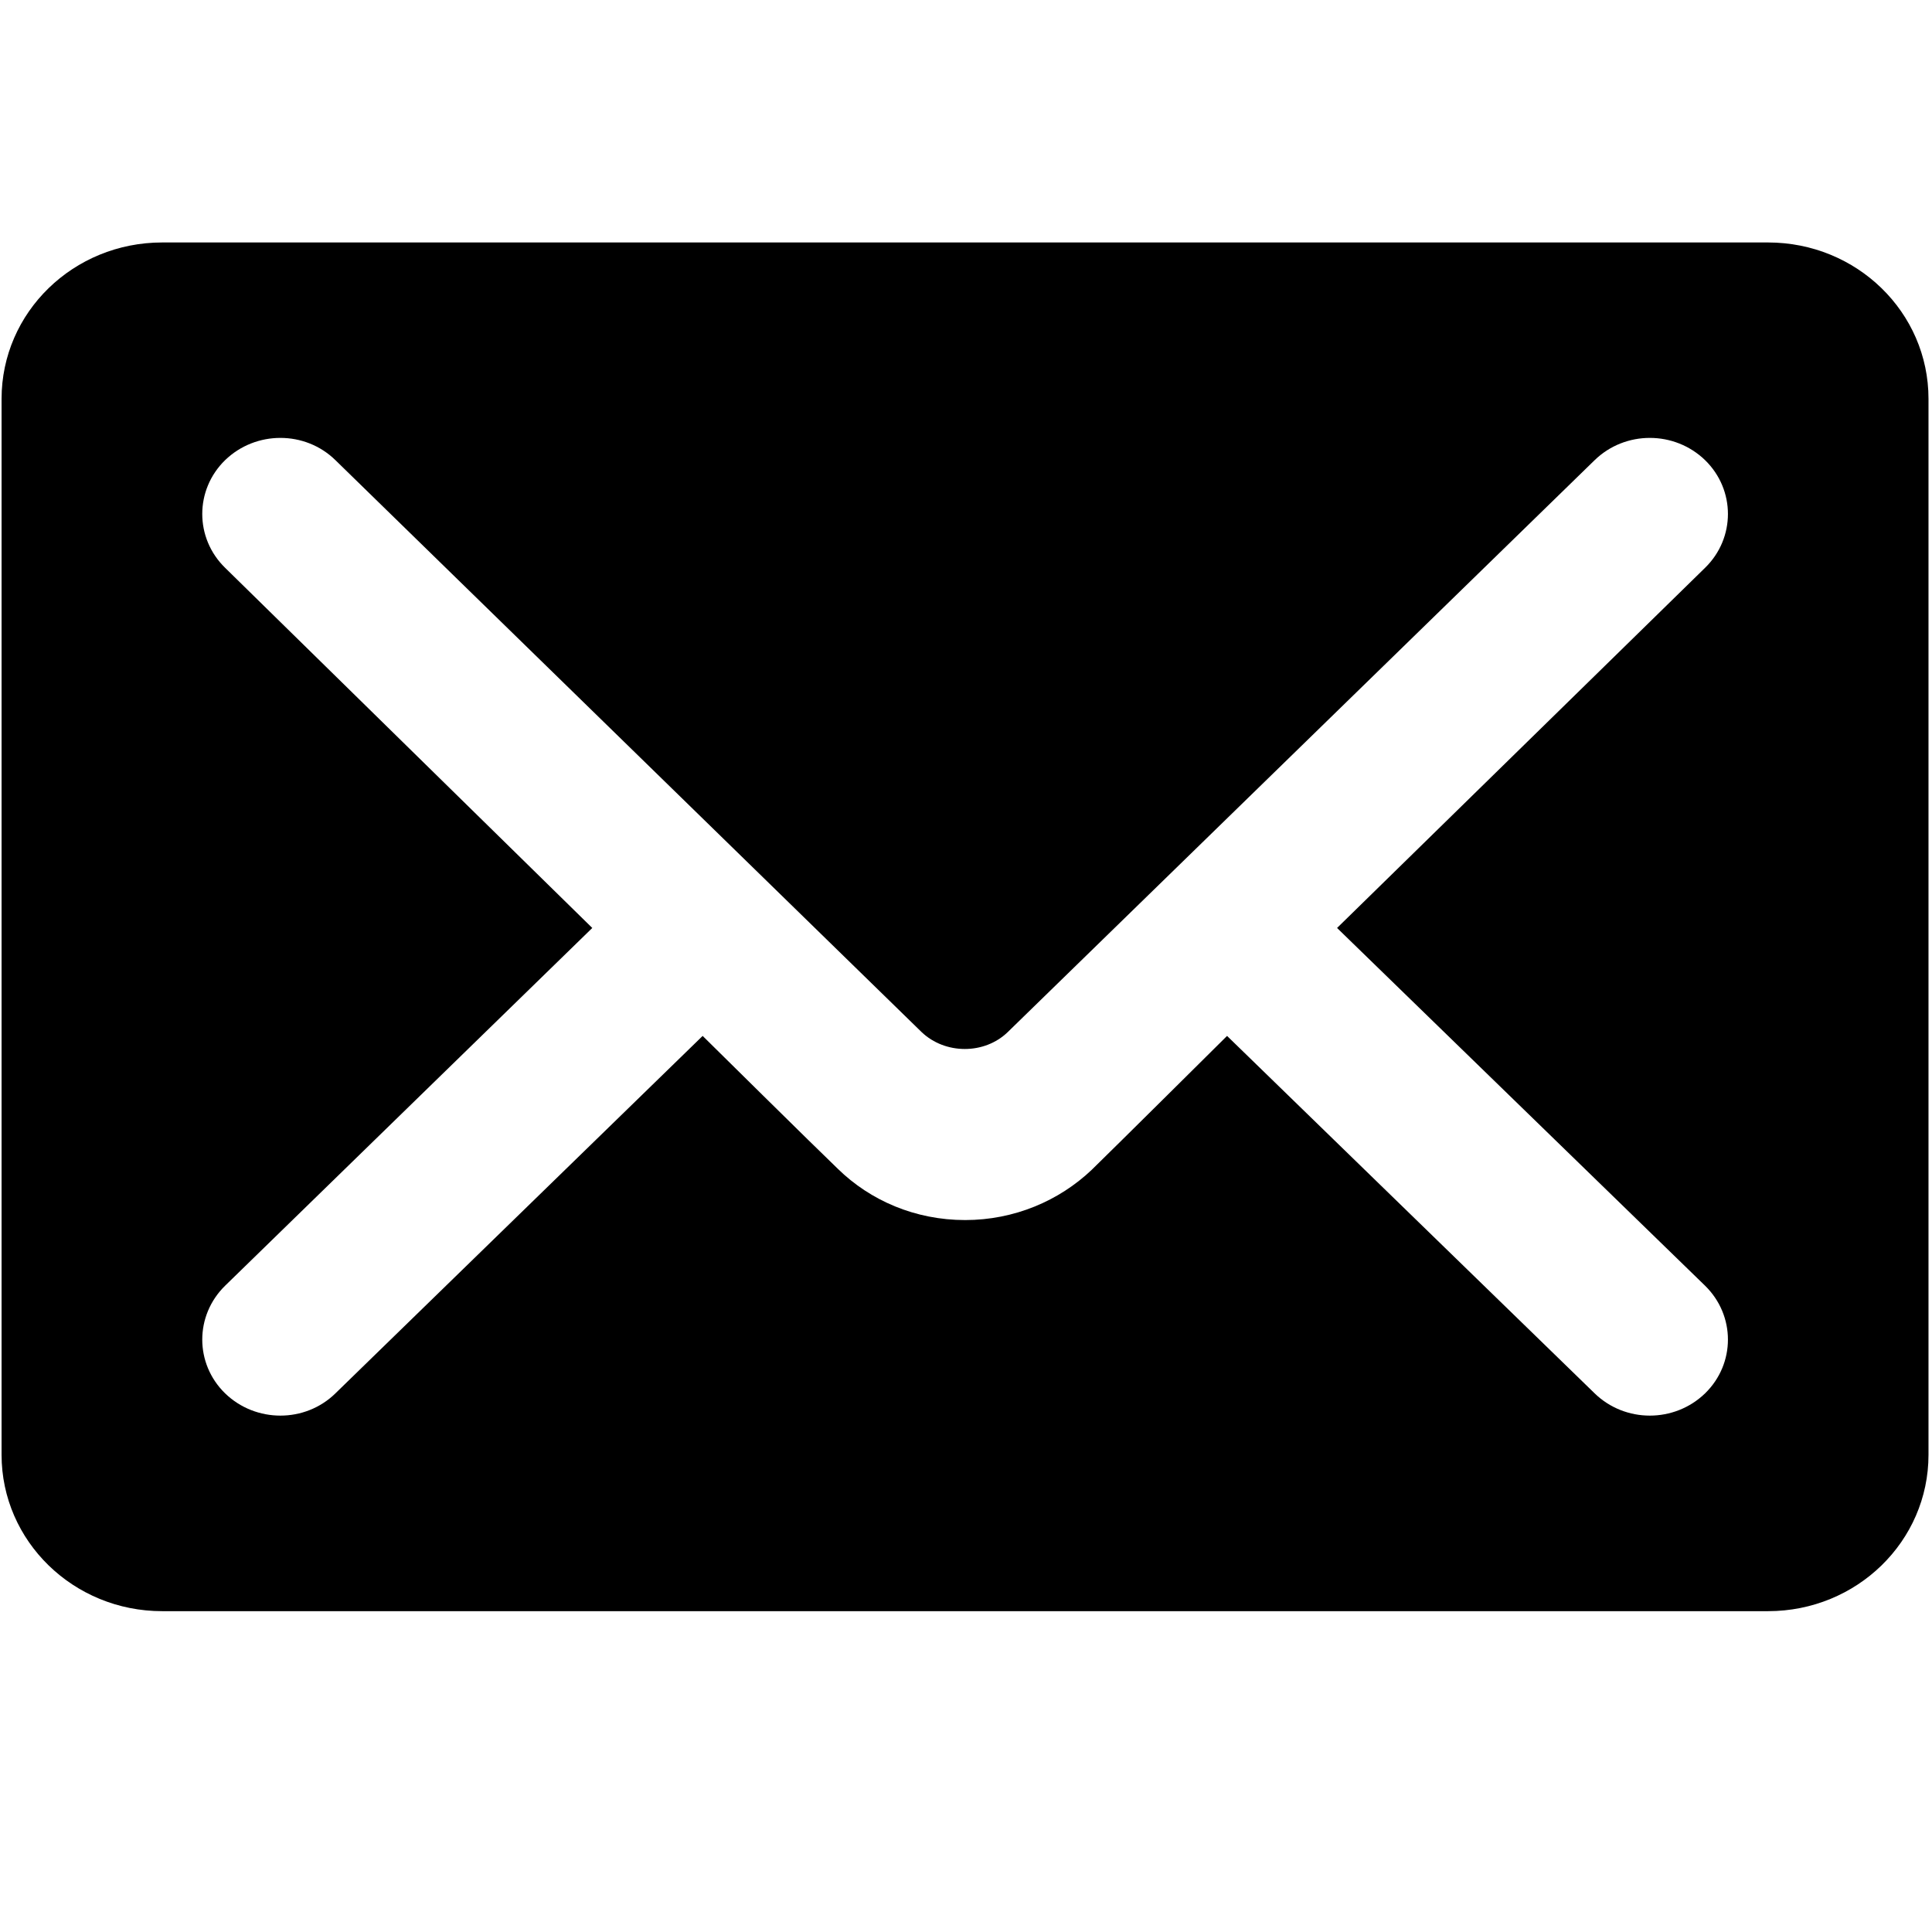 <?xml version="1.0" encoding="UTF-8"?>
<svg width="16px" height="16px" viewBox="0 0 16 16" version="1.1" xmlns="http://www.w3.org/2000/svg" xmlns:xlink="http://www.w3.org/1999/xlink">
    <!-- Generator: Sketch 61.2 (89653) - https://sketch.com -->
    <title>email</title>
    <desc>Created with Sketch.</desc>
    <g id="email" stroke="none" stroke-width="1" fill="none" fill-rule="evenodd">
        <path d="M0.013,12.048 C0.013,12.763 0.608,13.343 1.343,13.343 L14.642,13.343 C15.377,13.343 15.971,12.764 15.971,12.048 L15.971,3.303 C15.971,2.586 15.377,2.008 14.642,2.008 L1.343,2.008 C0.608,2.008 0.013,2.586 0.013,3.303 L0.013,12.048 L0.013,12.048 Z M4.905,7.685 L1.864,4.702 C1.612,4.456 1.612,4.057 1.864,3.811 C2.118,3.565 2.527,3.565 2.778,3.811 L7.632,8.547 C7.828,8.734 8.153,8.734 8.346,8.547 L13.206,3.811 C13.459,3.565 13.867,3.565 14.121,3.811 C14.373,4.057 14.373,4.456 14.121,4.702 L11.073,7.685 L14.121,10.648 C14.373,10.895 14.373,11.293 14.121,11.539 C13.867,11.785 13.459,11.785 13.206,11.539 L10.162,8.579 C10.162,8.579 9.212,9.522 9.04,9.689 C8.77,9.945 8.399,10.104 7.993,10.104 C7.58,10.104 7.208,9.943 6.939,9.68 C6.763,9.512 5.819,8.579 5.819,8.579 L2.778,11.539 C2.527,11.785 2.118,11.785 1.864,11.539 C1.612,11.293 1.612,10.895 1.864,10.648 L4.905,7.685 L4.905,7.685 Z" id="Shape" fill="#000000" fill-rule="nonzero"></path>
    </g>
</svg>
